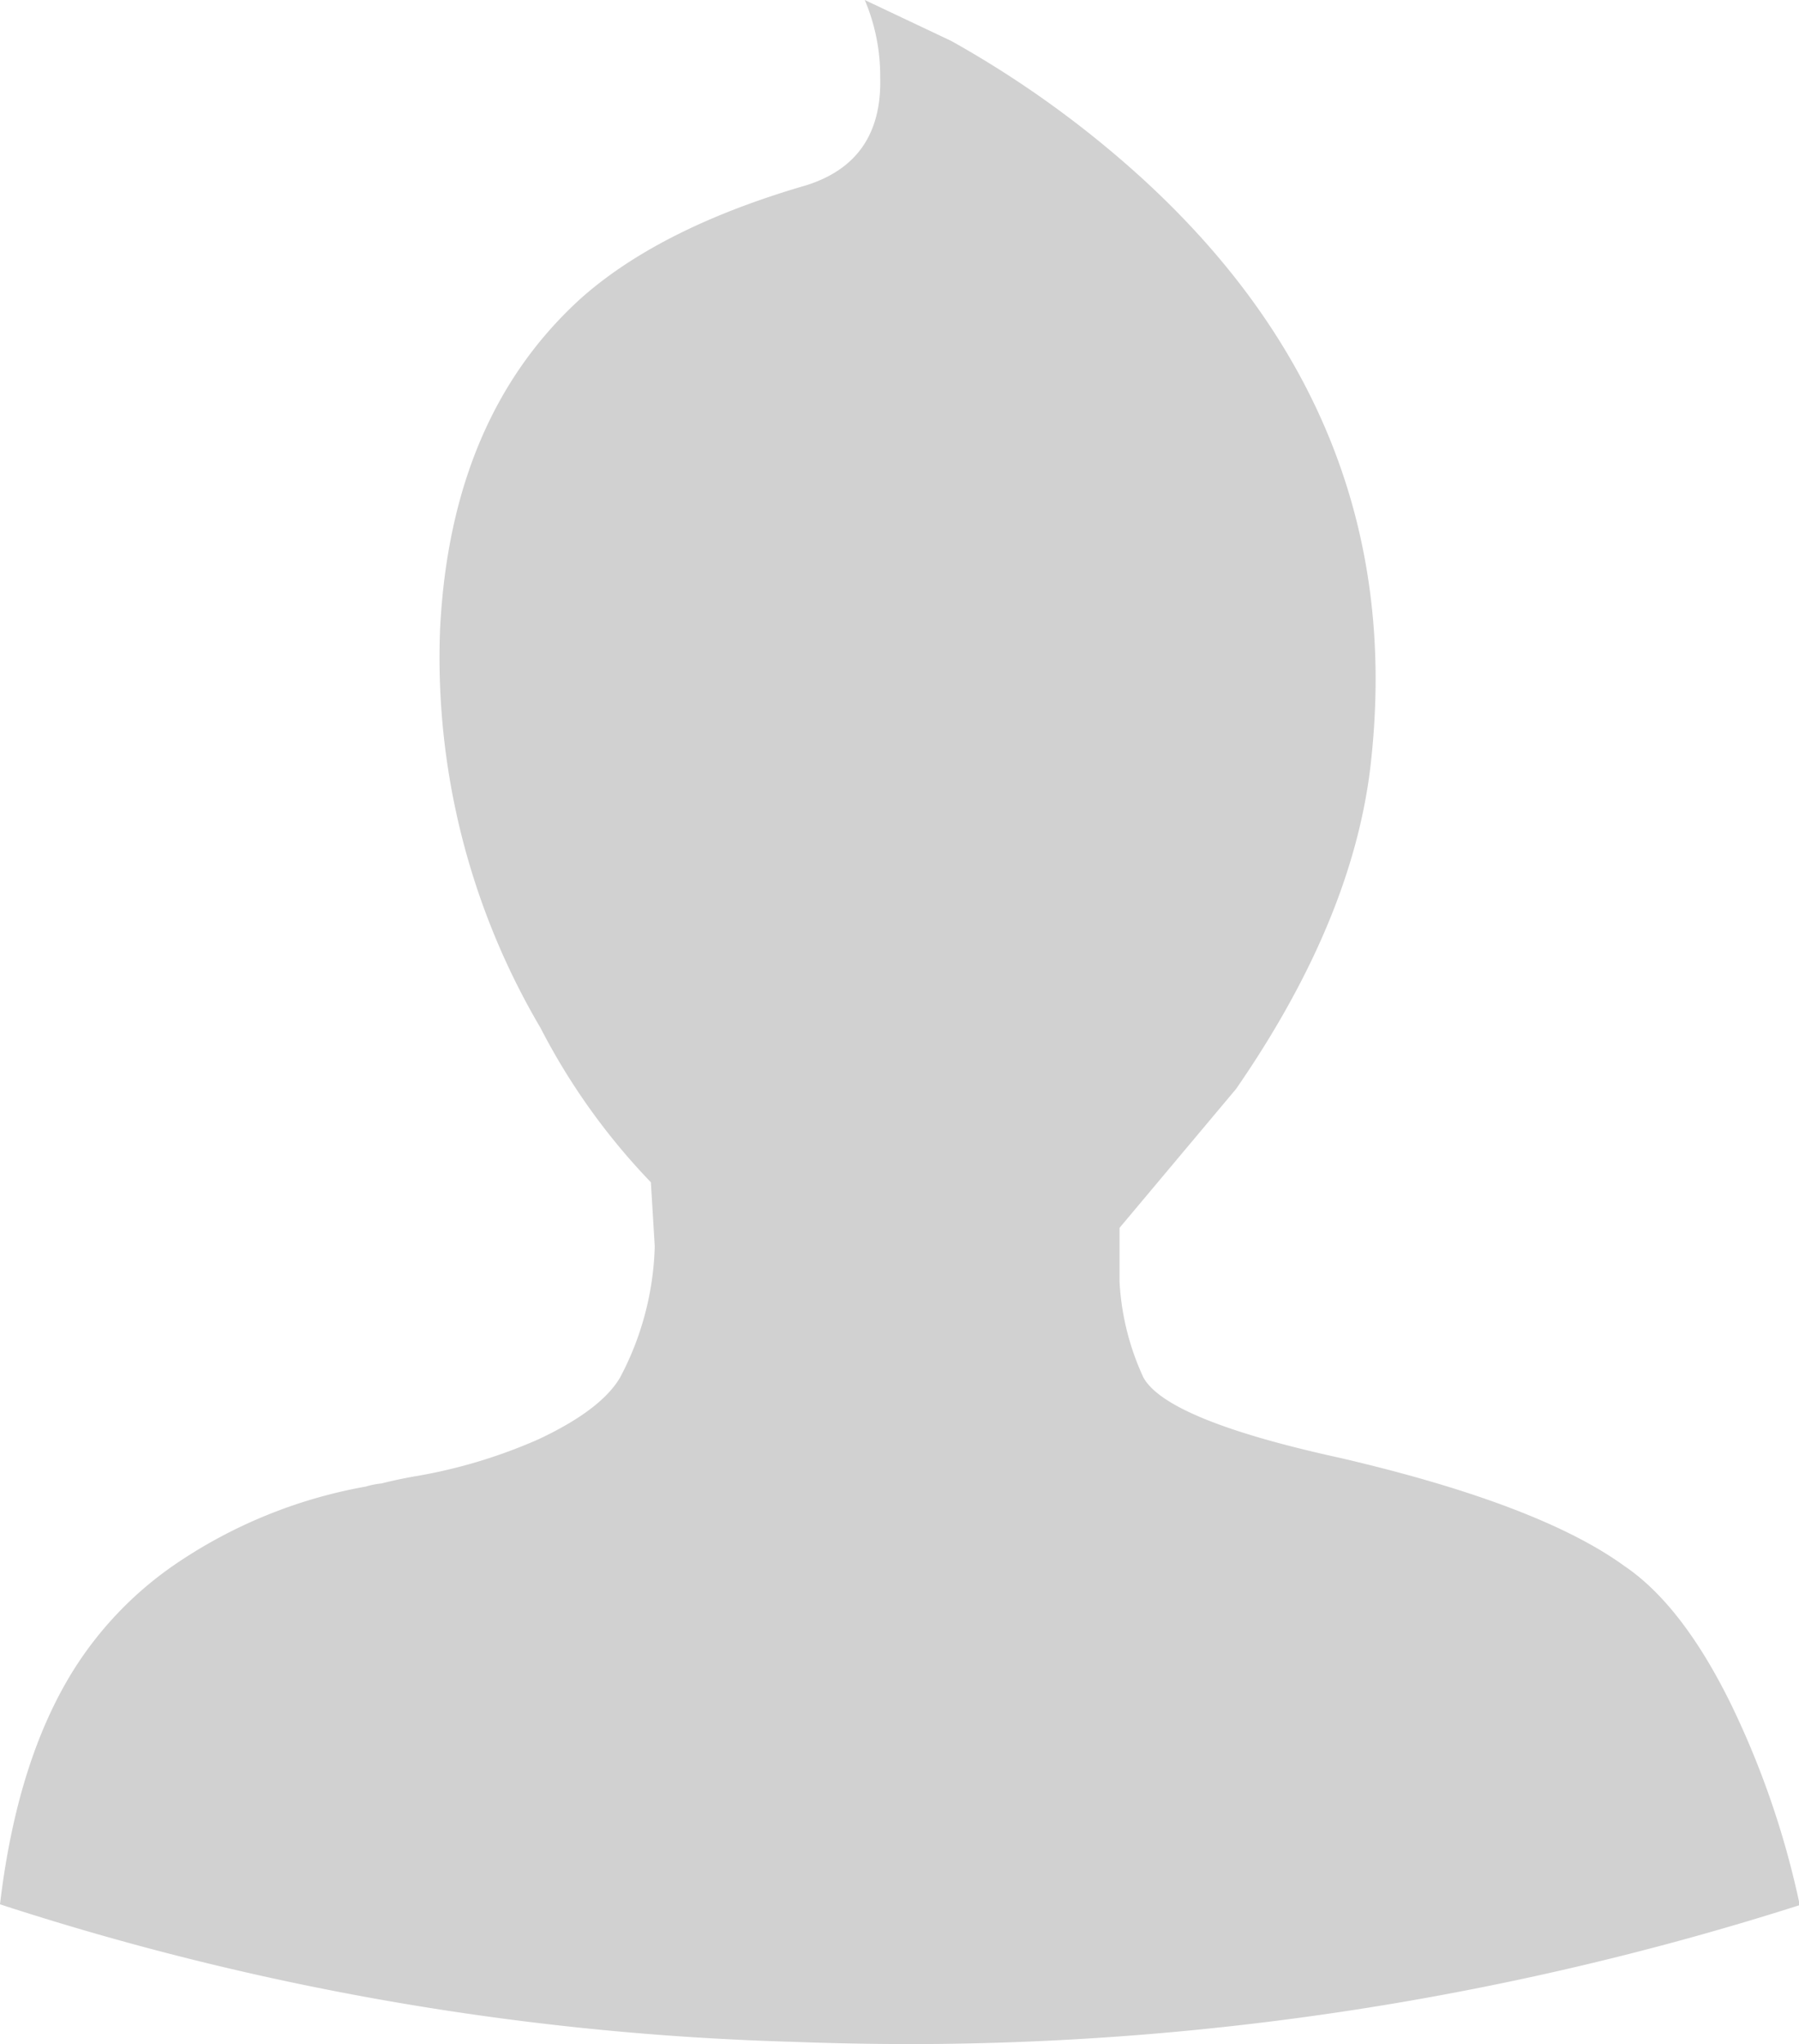 <svg id="icon" xmlns="http://www.w3.org/2000/svg" viewBox="0 0 116.5 132.35"><defs><style>.cls-1{fill:#d1d1d1;}</style></defs><title>user</title><path class="cls-1" d="M112.1,110.35q-3.15-6.41-6.9-8.95-5.51-4-18.4-7Q75.6,91.95,74.05,89.2A16.86,16.86,0,0,1,72.5,83v-3.5l7.55-9q7.7-11.15,8.75-21.35,2.36-22-15-37.75A66.73,66.73,0,0,0,61.6,2.65L56,0a12.58,12.58,0,0,1,1,5q.15,5.45-4.8,7Q42.9,14.7,37.75,19.2,29.2,26.85,28.5,40.7A47.23,47.23,0,0,0,35,66.55a42.43,42.43,0,0,0,7.15,10l.25,4.15a19.16,19.16,0,0,1-2.25,8.5q-1.24,2.1-5.3,4a33.64,33.64,0,0,1-7.75,2.35c-.8.13-1.6.3-2.4.5a5.06,5.06,0,0,0-1,.2,31.79,31.79,0,0,0-12.45,5.1,23.36,23.36,0,0,0-6.5,6.8Q1.1,114,0,123.3a182.25,182.25,0,0,0,51.25,8.9q3.95.15,8,.15a190.07,190.07,0,0,0,57.3-9A56.58,56.58,0,0,0,112.1,110.35Z" transform="translate(0 0)"/></svg>